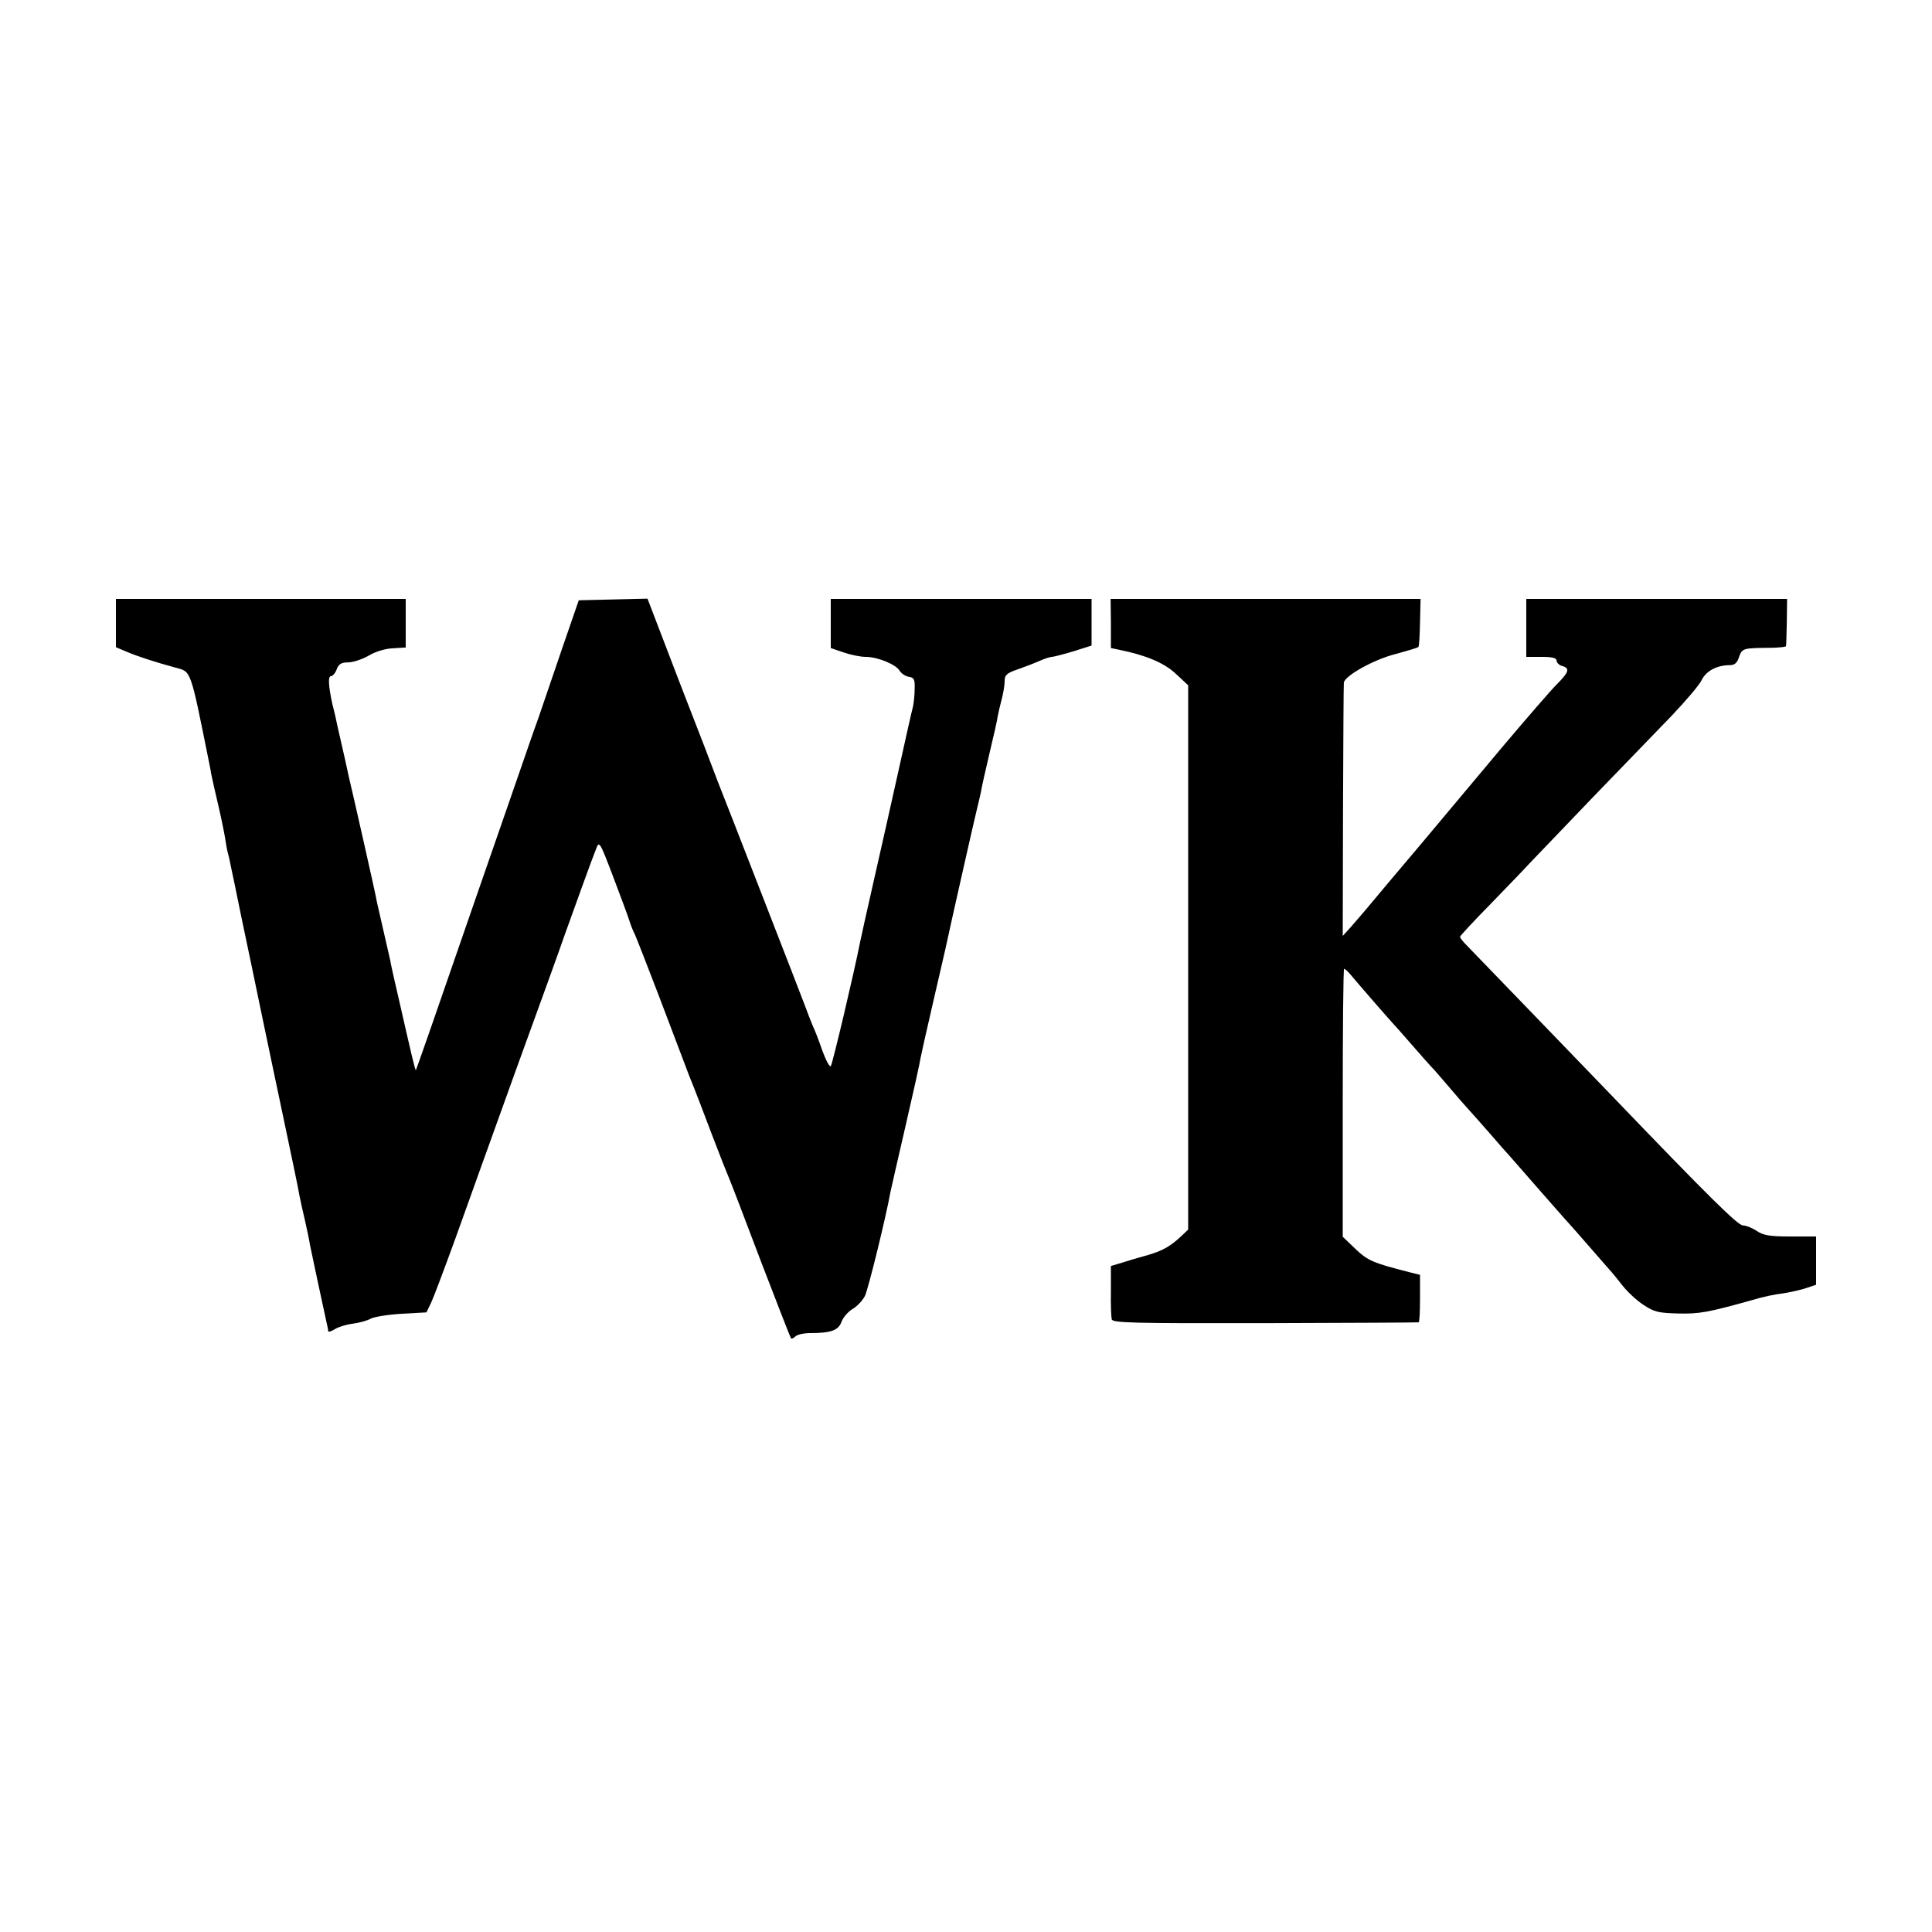 <?xml version="1.0" standalone="no"?>
<!DOCTYPE svg PUBLIC "-//W3C//DTD SVG 20010904//EN"
 "http://www.w3.org/TR/2001/REC-SVG-20010904/DTD/svg10.dtd">
<svg version="1.0" xmlns="http://www.w3.org/2000/svg"
 width="700pt" height="700pt" viewBox="0 0 700 700"
 preserveAspectRatio="xMidYMid meet">
<g transform="translate(0,700) scale(0.1,-0.1)"
fill="#000000" stroke="none">
<path d="M420 4742 l0 -87 38 -16 c37 -16 101 -37 178 -58 57 -15 53 -3 120
-336 2 -11 7 -33 9 -48 3 -16 15 -68 26 -115 11 -47 22 -102 25 -121 3 -20 7
-44 10 -53 3 -10 7 -28 9 -40 3 -13 21 -99 40 -193 20 -93 51 -244 70 -335 19
-91 57 -273 85 -405 28 -132 53 -252 55 -267 3 -16 12 -56 20 -90 8 -35 16
-74 18 -88 4 -20 49 -232 62 -290 2 -8 4 -18 4 -23 1 -4 11 -1 24 7 12 8 41
17 65 20 23 3 52 11 65 18 12 7 63 15 112 18 l90 5 17 35 c9 19 48 123 87 230
38 107 138 384 221 615 84 231 163 449 175 485 35 97 101 281 115 315 11 29
13 26 61 -100 27 -72 54 -143 59 -160 5 -16 14 -39 20 -50 5 -11 44 -110 86
-220 42 -110 91 -240 110 -290 20 -49 58 -148 85 -220 27 -71 54 -139 59 -150
5 -11 57 -146 115 -300 59 -154 109 -282 111 -284 2 -3 10 1 16 7 7 7 31 12
54 12 75 0 102 10 113 41 6 16 24 37 41 47 16 9 36 31 44 47 12 25 76 285 92
375 3 14 28 124 56 245 28 121 52 229 53 240 2 11 22 101 45 200 23 99 43 187
45 195 16 76 108 483 115 510 5 19 11 46 14 60 2 14 16 77 31 140 15 63 29
124 30 135 2 11 8 38 14 60 6 22 11 52 11 67 0 22 7 29 48 43 26 9 62 23 80
31 18 8 37 14 43 14 6 0 41 9 78 20 l66 21 0 84 0 85 -472 0 -473 0 0 -89 0
-89 47 -16 c26 -9 61 -16 80 -16 43 0 111 -28 123 -51 6 -9 20 -19 32 -21 20
-3 23 -9 22 -43 0 -22 -3 -51 -6 -65 -4 -14 -27 -117 -52 -230 -25 -113 -66
-295 -91 -405 -25 -110 -47 -209 -49 -220 -21 -107 -100 -442 -106 -448 -4 -4
-17 20 -30 55 -12 35 -28 77 -36 93 -7 17 -19 48 -27 70 -8 22 -79 204 -157
405 -78 201 -150 385 -160 410 -9 25 -70 184 -136 353 l-118 308 -125 -3 -124
-3 -57 -165 c-31 -91 -70 -205 -87 -255 -18 -49 -66 -189 -108 -310 -42 -121
-98 -283 -125 -360 -140 -406 -211 -609 -213 -612 -3 -2 -15 51 -62 257 -2 8
-9 38 -15 65 -6 28 -14 61 -16 75 -3 13 -14 60 -24 105 -10 45 -21 92 -24 105
-2 14 -23 108 -46 210 -23 102 -48 212 -56 245 -7 33 -20 92 -29 130 -9 39
-18 79 -20 90 -3 11 -7 31 -11 45 -14 65 -16 100 -5 100 6 0 16 11 21 25 7 19
17 25 41 25 18 0 51 11 74 24 25 15 61 26 88 27 l47 3 0 88 0 88 -525 0 -525
0 0 -88z"/>
<path d="M4025 4741 l0 -89 29 -6 c98 -20 163 -47 206 -87 l45 -42 0 -986 0
-986 -21 -20 c-42 -40 -70 -56 -124 -72 -30 -8 -73 -21 -95 -28 l-40 -12 0
-89 c-1 -49 1 -96 3 -104 3 -13 71 -15 555 -14 304 1 554 2 557 3 3 0 5 39 5
86 l0 86 -40 10 c-129 33 -149 41 -194 84 l-46 44 0 485 c0 267 2 486 5 486 3
0 14 -10 24 -22 23 -28 137 -159 151 -174 6 -6 37 -41 70 -79 33 -38 70 -80
83 -93 12 -14 40 -46 62 -72 22 -26 50 -58 62 -71 13 -14 48 -54 78 -88 30
-35 60 -69 66 -75 5 -6 59 -67 119 -136 60 -69 112 -127 115 -130 3 -3 34 -39
70 -80 36 -41 67 -77 70 -80 3 -3 20 -24 38 -47 18 -23 52 -55 77 -71 39 -26
54 -29 125 -31 77 -2 109 4 270 49 36 11 83 21 105 23 22 3 59 11 83 18 l42
14 0 87 0 88 -92 0 c-76 0 -99 4 -123 20 -16 11 -39 20 -50 20 -18 0 -120 100
-475 470 -93 97 -504 522 -527 546 -13 13 -23 26 -23 30 0 3 49 56 109 117 60
62 124 128 142 148 19 20 122 127 229 239 107 111 237 245 288 298 51 54 100
111 108 129 16 32 55 53 101 53 18 0 27 8 34 30 12 32 13 32 122 33 26 1 48 3
48 6 1 3 2 43 3 89 l1 82 -472 0 -473 0 0 -105 0 -105 55 0 c40 0 55 -4 55
-14 0 -7 9 -16 20 -19 29 -8 25 -22 -20 -67 -22 -22 -111 -125 -198 -228 -86
-103 -219 -261 -295 -352 -77 -91 -158 -187 -181 -215 -22 -27 -55 -64 -71
-83 l-30 -33 1 453 c1 249 2 458 3 464 2 25 108 84 186 104 44 12 82 23 84 26
3 2 5 43 6 89 l2 85 -562 0 -561 0 1 -89z"/>
</g>
</svg>

